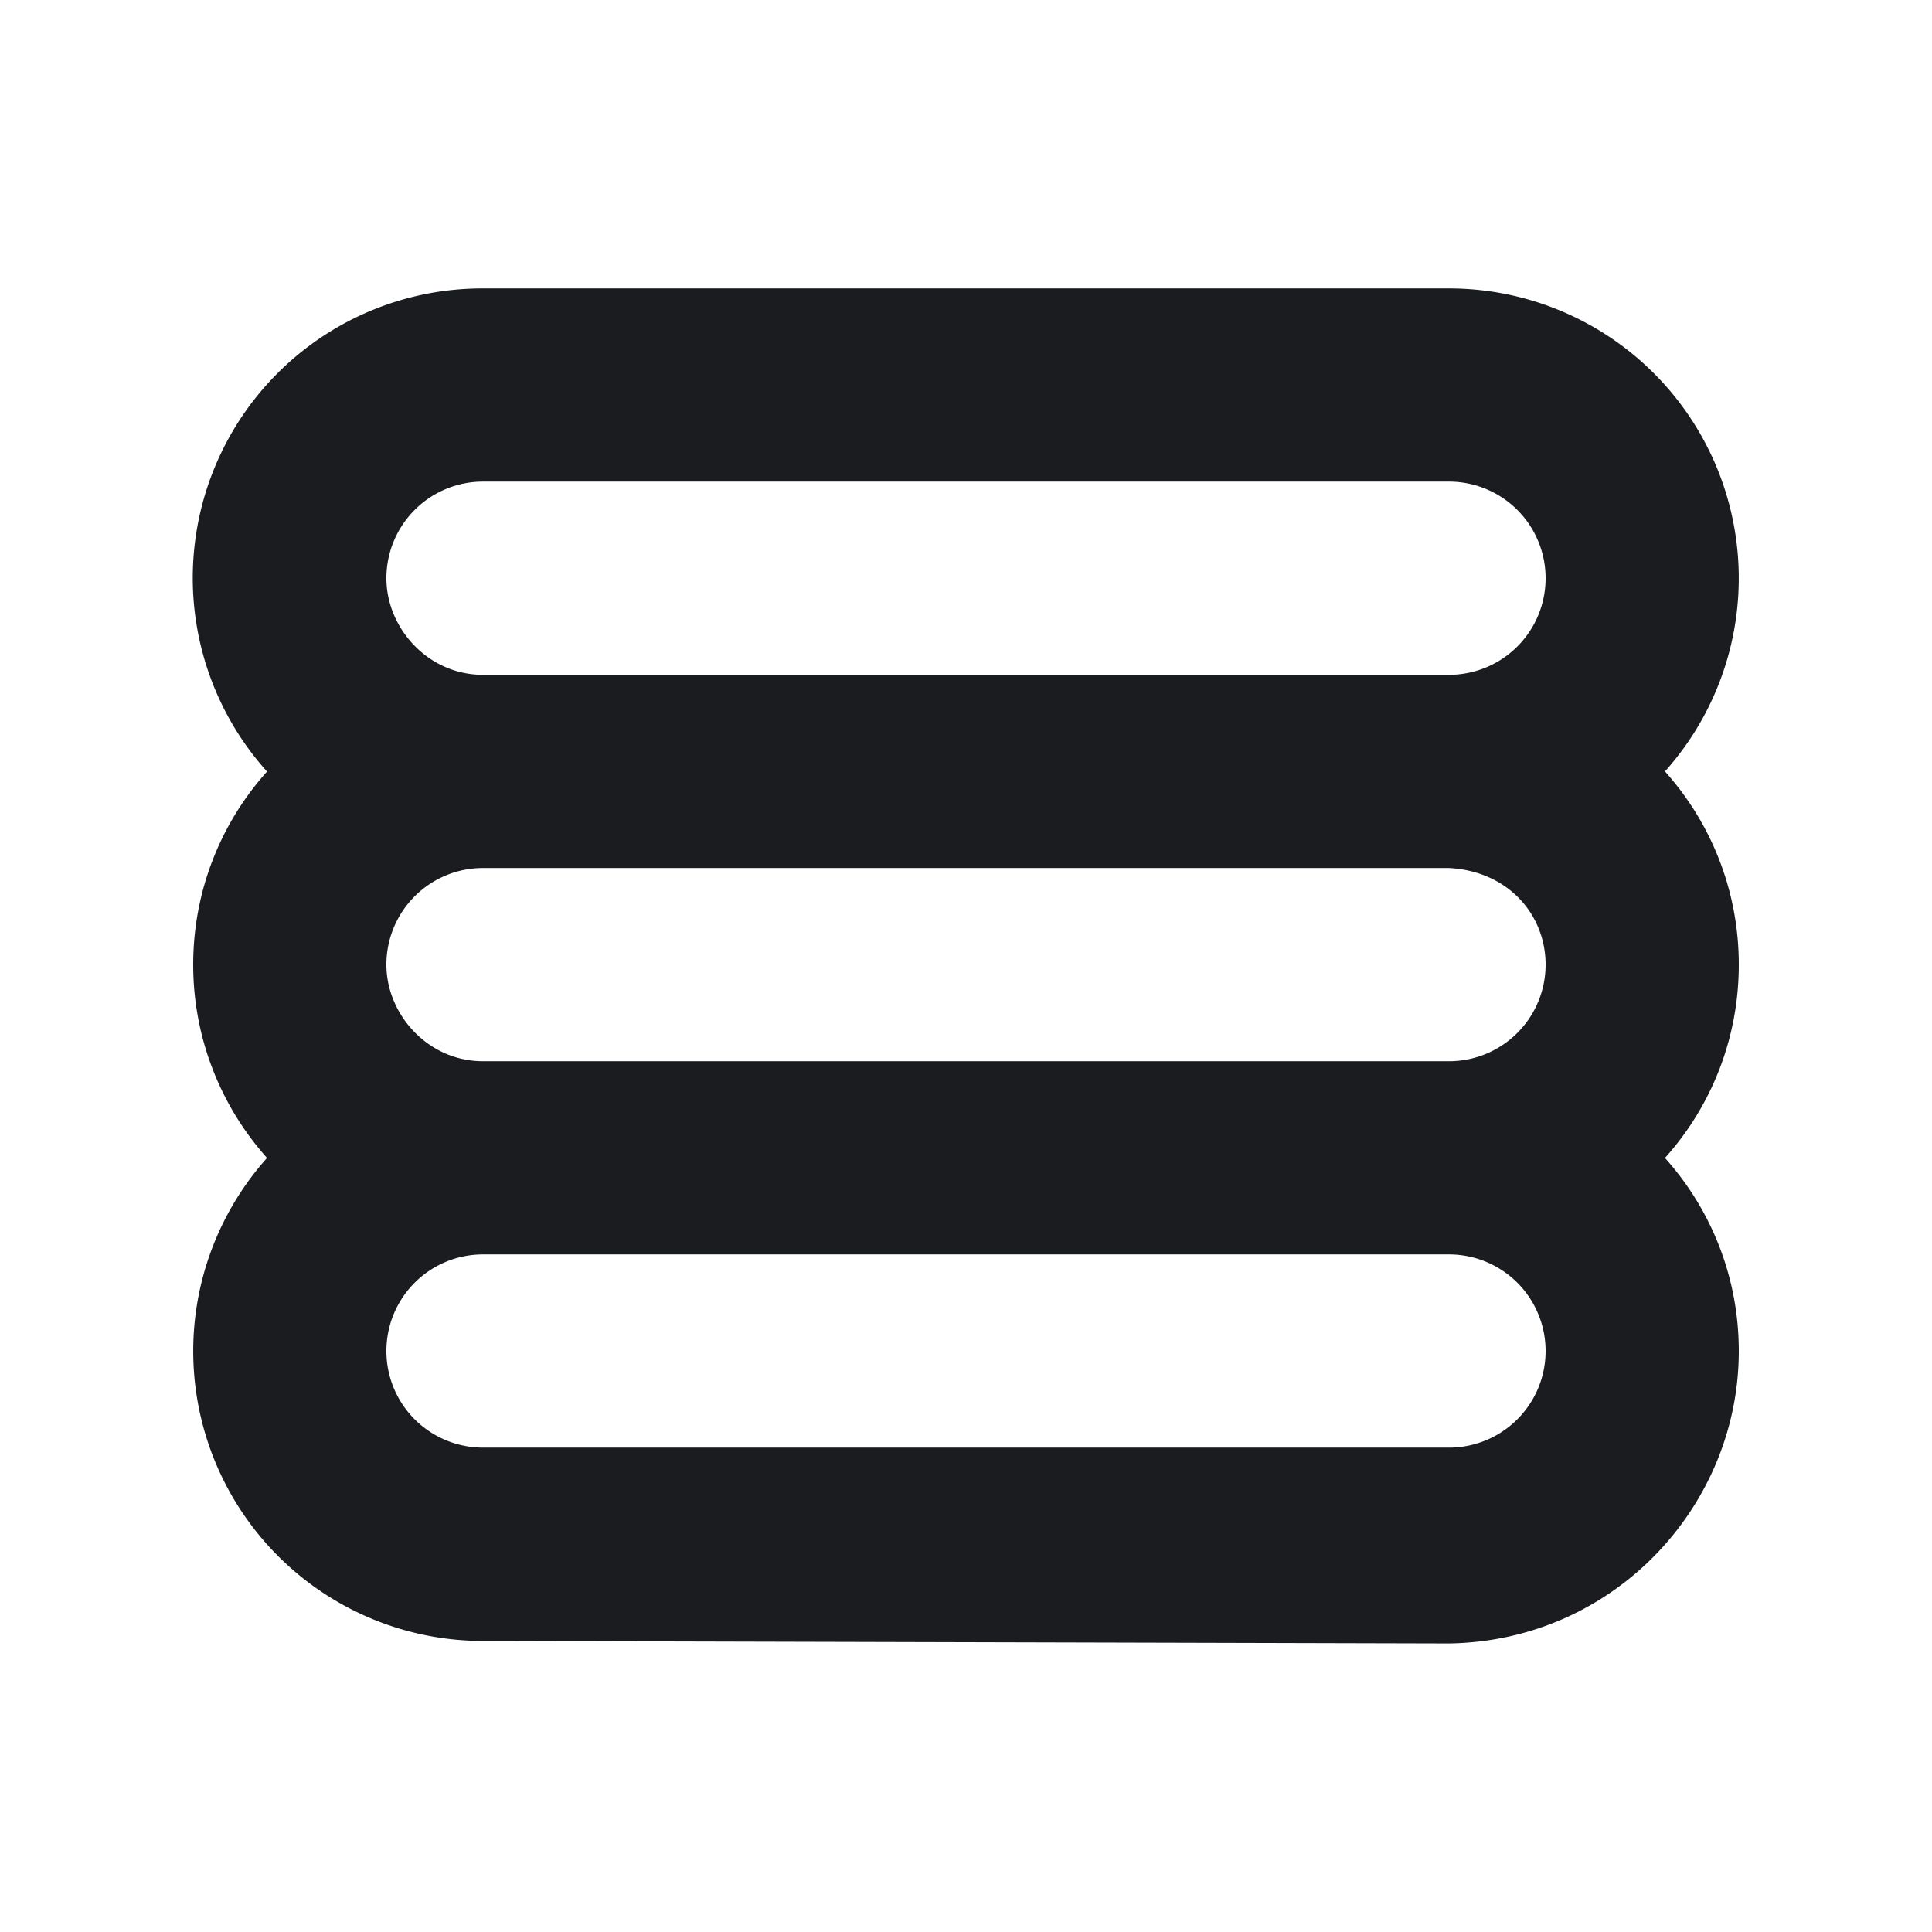 <svg xmlns="http://www.w3.org/2000/svg" width="14" height="14" fill="none"><g clip-path="url(#a)"><path fill="#1A1C1F" fill-rule="evenodd" d="M10.5 2.09a2.1 2.1 0 0 1 1.565 3.5c.333.372.535.863.535 1.4 0 .539-.202 1.03-.535 1.401.333.371.535.862.535 1.4 0 1.118-.9 2.1-2.1 2.118l-7-.018a2.1 2.1 0 0 1-1.565-3.5 2.1 2.1 0 0 1-.535-1.4c0-.538.202-1.029.535-1.4A2.098 2.098 0 0 1 3.5 2.09zm-7 7a.7.7 0 0 0 0 1.4h7a.7.7 0 1 0 0-1.4zm0-2.8a.7.7 0 0 0-.7.7c0 .36.3.7.7.7h7a.7.7 0 0 0 .7-.7c0-.358-.267-.677-.7-.7zm0-2.8a.7.7 0 0 0-.7.7c0 .36.3.7.7.7h7a.7.7 0 1 0 0-1.4z" clip-rule="evenodd"/></g><defs><clipPath id="a"><path fill="#fff" d="M0 0h14v14H0z"/></clipPath></defs></svg>
